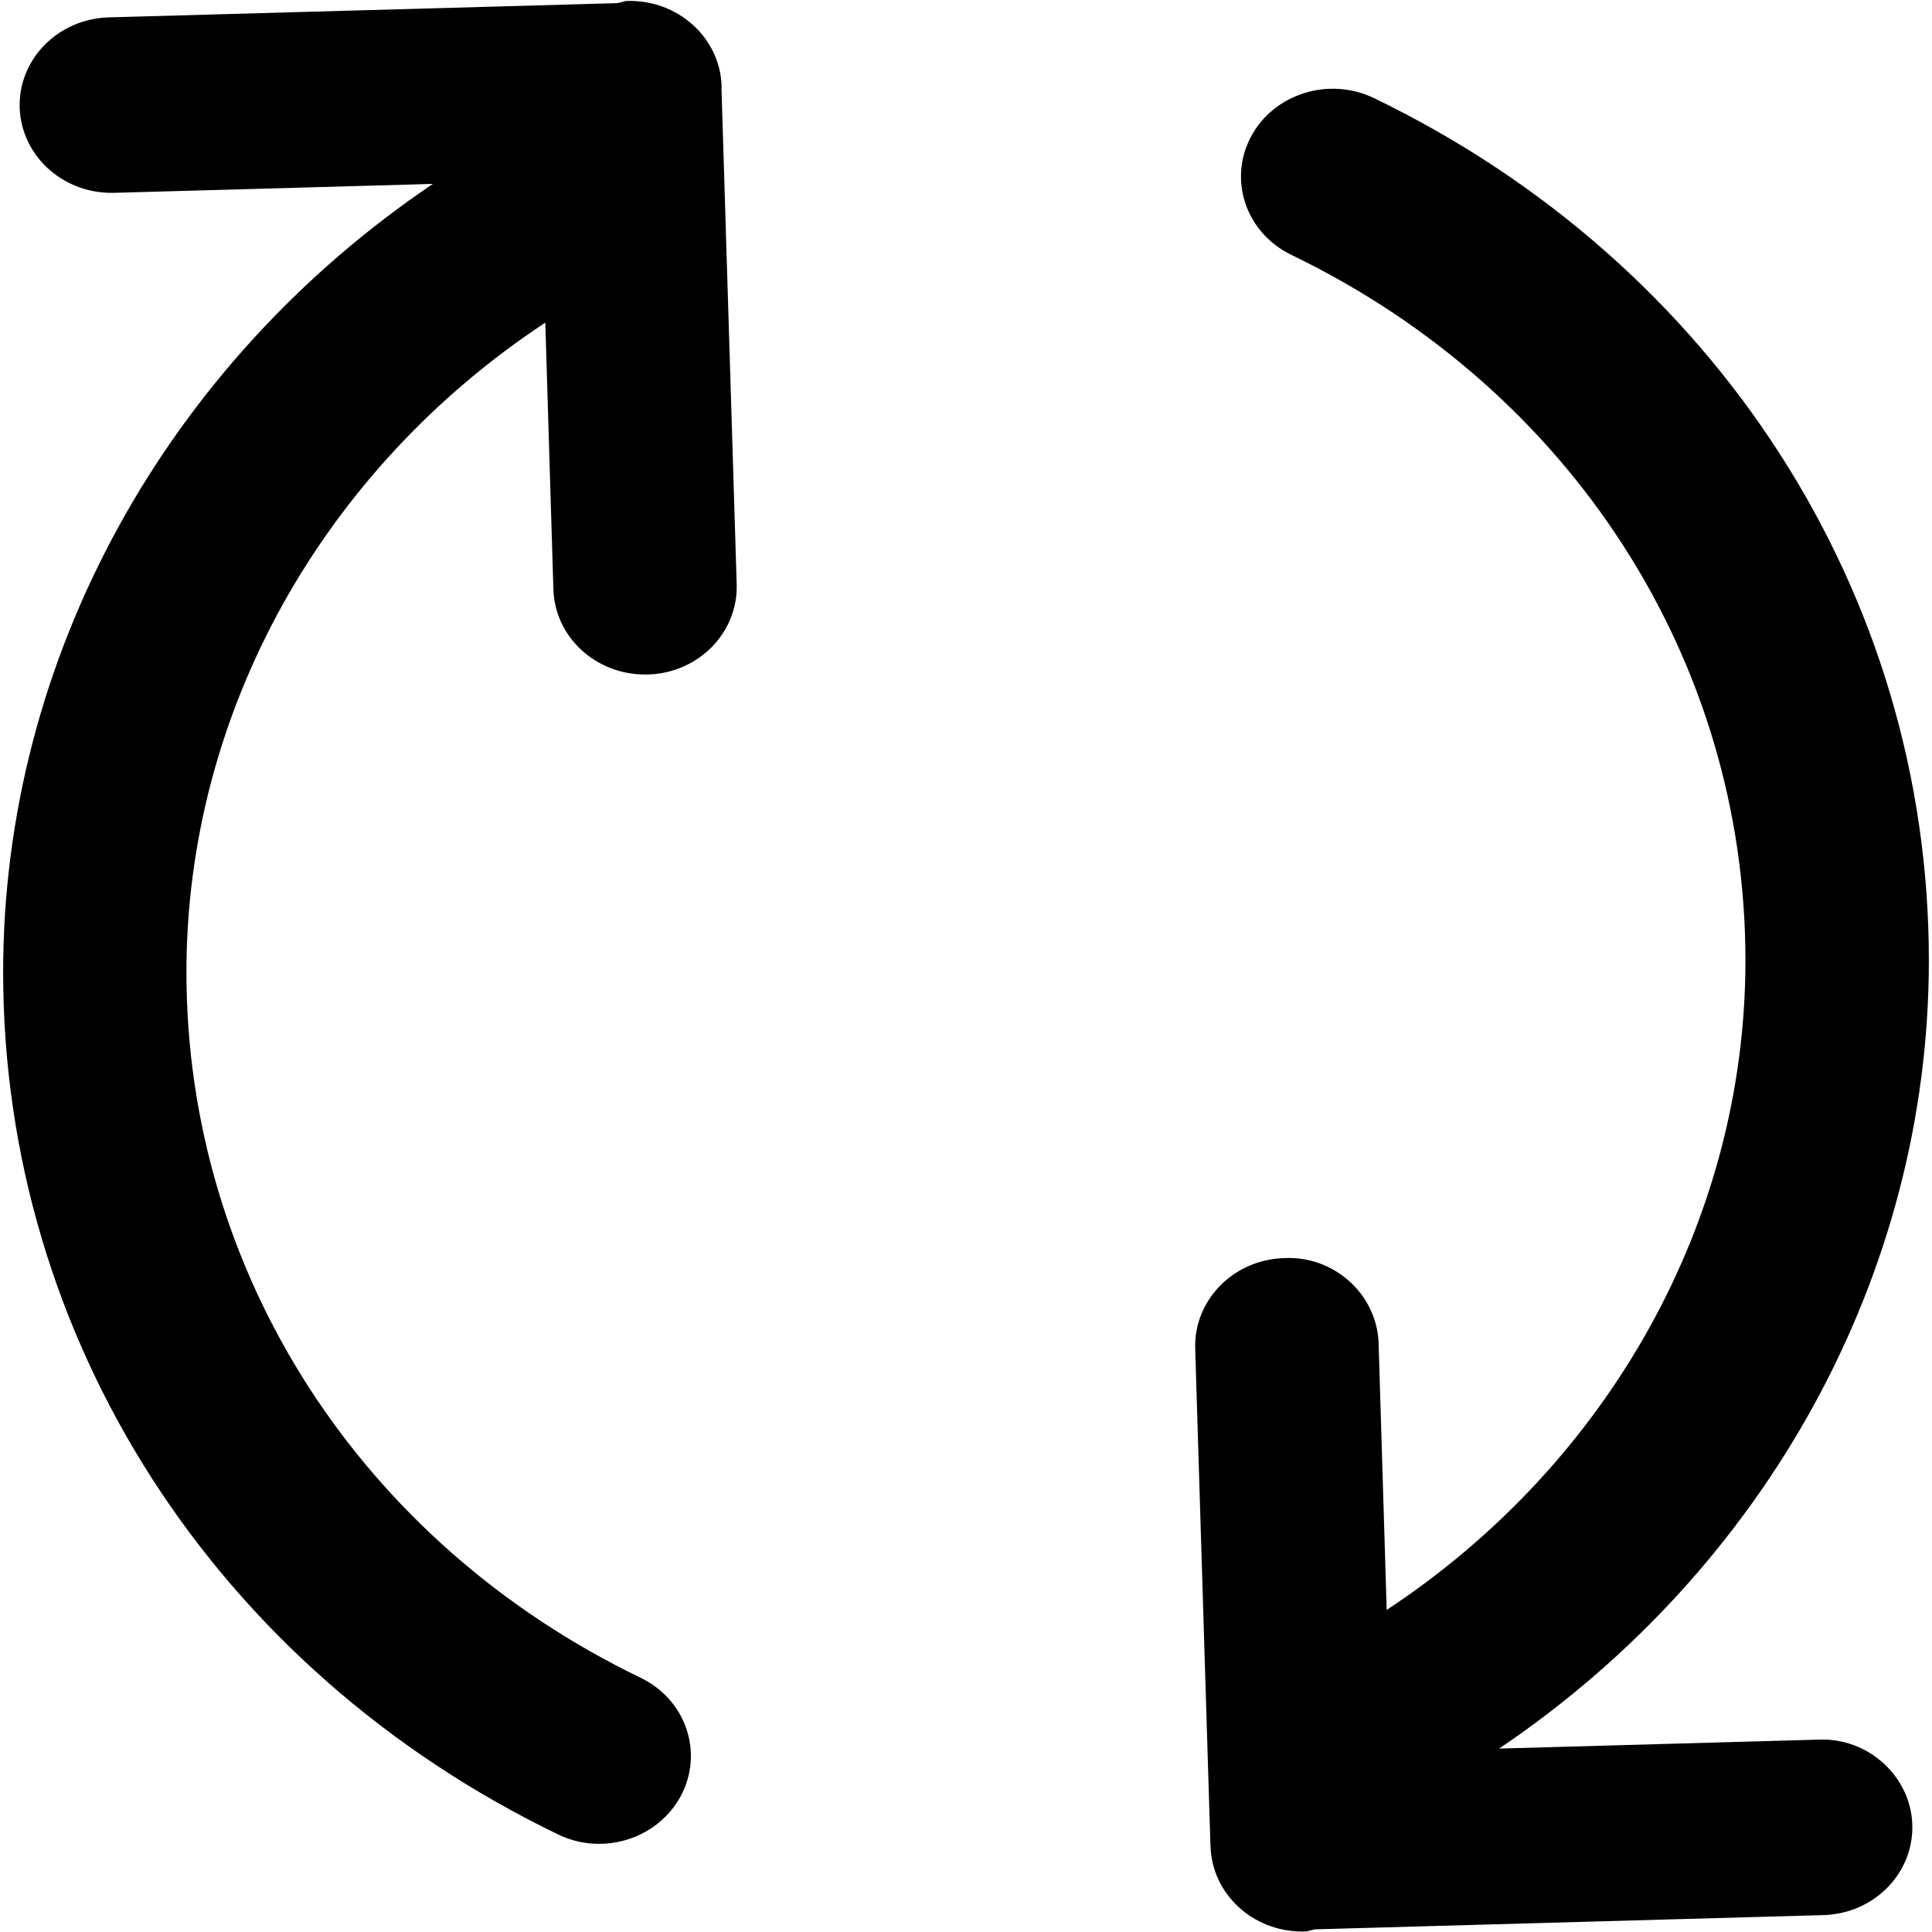 <!--
* SPDX-FileCopyrightText: © 2020 Liferay, Inc. <https://liferay.com>
* SPDX-FileCopyrightText: © 2020 Contributors to the project Clay <https://github.com/liferay/clay/graphs/contributors>
*
* SPDX-License-Identifier: BSD-3-Clause
-->
<svg  viewBox="0 0 16 16" xmlns="http://www.w3.org/2000/svg">
<path class="lexicon-icon-outline" d="M5.976 0.73L5.975 0.731L6.101 4.839C6.113 5.24 5.783 5.575 5.364 5.586H5.342C4.932 5.586 4.595 5.275 4.583 4.881L4.516 2.672C2.676 3.886 1.544 5.896 1.544 8.051C1.544 10.535 2.985 12.774 5.304 13.894C5.679 14.074 5.829 14.511 5.64 14.87C5.506 15.123 5.239 15.27 4.961 15.27C4.847 15.27 4.729 15.245 4.62 15.191C1.786 13.823 0.026 11.087 0.026 8.051C0.026 5.445 1.38 3.011 3.585 1.523L0.944 1.597H0.922C0.513 1.597 0.176 1.285 0.163 0.892C0.151 0.49 0.481 0.156 0.9 0.144L5.112 0.026L5.147 0.018C5.162 0.013 5.178 0.008 5.194 0.008C5.613 -0.004 5.964 0.312 5.976 0.713V0.73Z" />
<path class="lexicon-icon-outline" d="M12.415 14.481L15.055 14.407C15.469 14.386 15.825 14.711 15.837 15.112C15.849 15.514 15.52 15.848 15.101 15.86L10.889 15.978L10.854 15.986C10.839 15.991 10.823 15.996 10.807 15.996H10.784C10.374 15.996 10.038 15.685 10.025 15.291L10.024 15.276V15.274L9.898 11.166C9.887 10.765 10.217 10.43 10.636 10.419C11.052 10.398 11.404 10.723 11.417 11.124L11.484 13.333C13.323 12.119 14.455 10.109 14.455 7.954C14.455 5.47 13.015 3.231 10.695 2.111C10.32 1.93 10.17 1.493 10.359 1.134C10.548 0.776 11.005 0.632 11.38 0.813C14.213 2.182 15.974 4.918 15.974 7.953C15.974 10.56 14.62 12.993 12.415 14.481Z" />
</svg>
